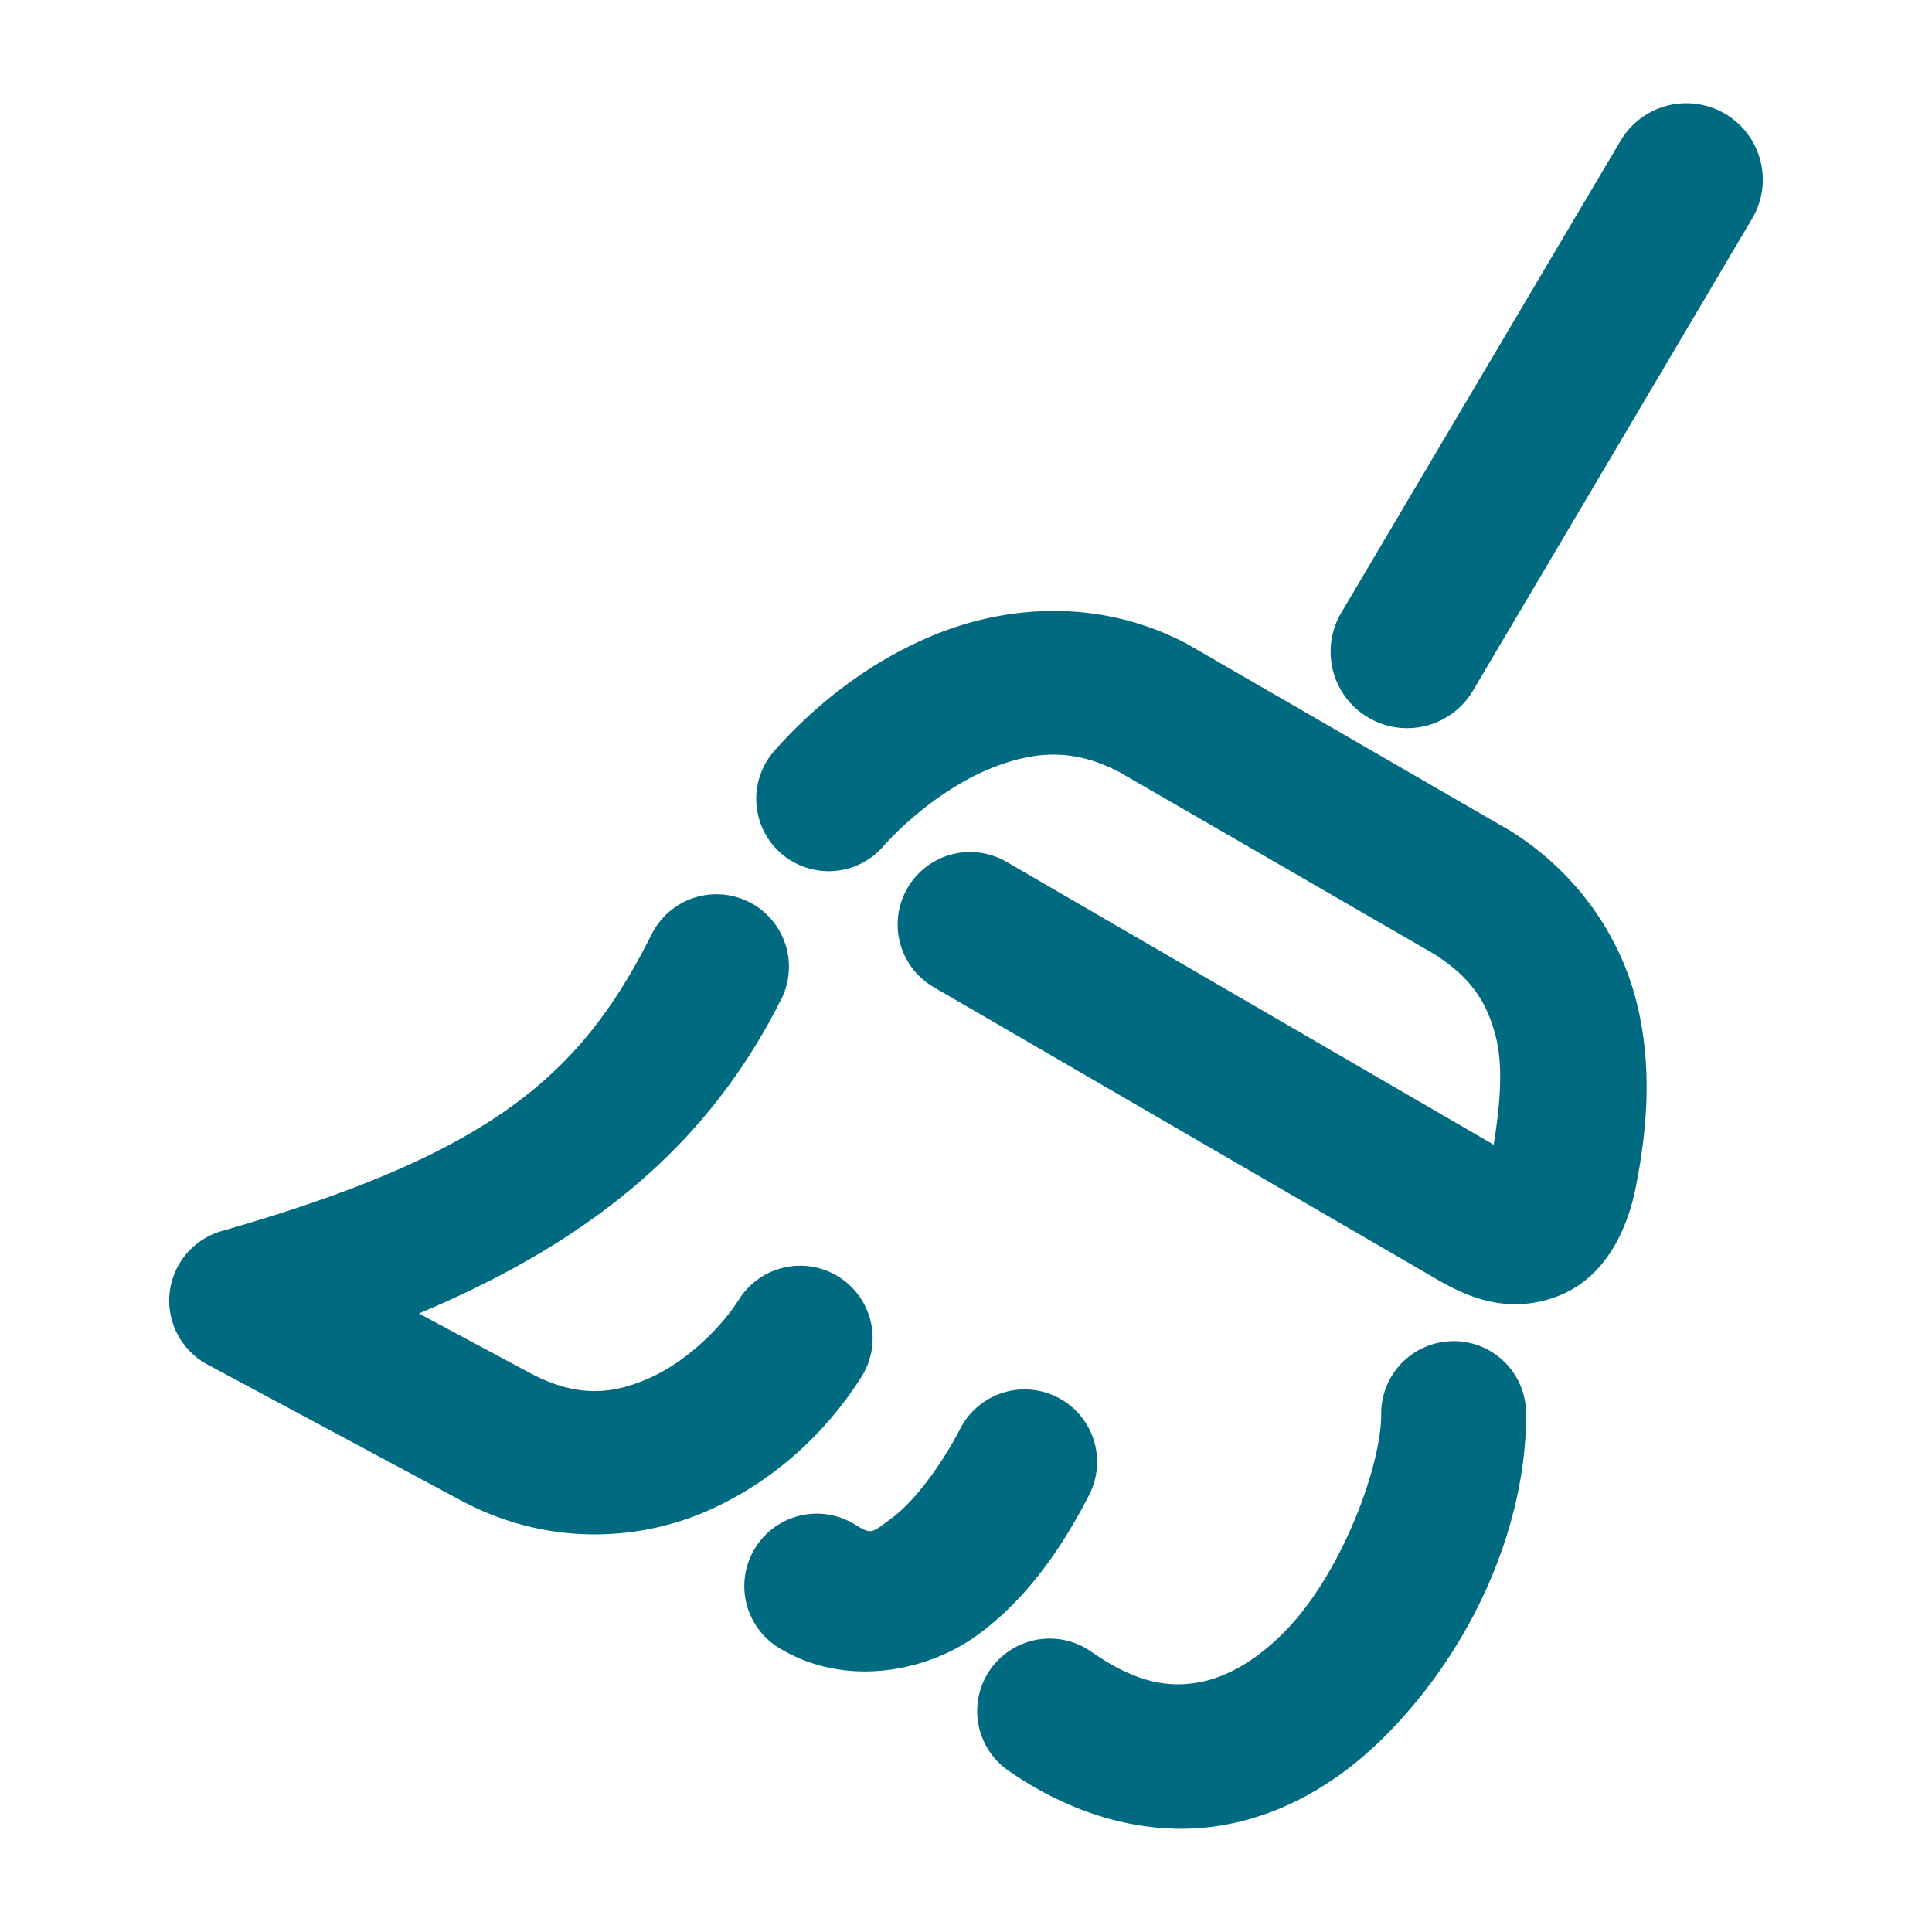 <svg xmlns="http://www.w3.org/2000/svg" width="48" height="48">
	<path d="m 41.869,2.565 a 1.9,1.9 0 0 0 -1.607,0.932 l -6.938,11.725 a 1.9,1.9 0 0 0 0.668,2.604 1.9,1.9 0 0 0 2.604,-0.668 L 43.531,5.432 A 1.9,1.9 0 0 0 42.863,2.828 1.9,1.9 0 0 0 41.869,2.565 Z M 26.235,15.18 c -1.059,-0.008 -2.071,0.213 -2.953,0.566 -1.764,0.708 -3.118,1.863 -4.041,2.906 a 1.8,1.8 0 0 0 0.154,2.541 1.8,1.8 0 0 0 2.541,-0.156 c 0.606,-0.685 1.63,-1.526 2.686,-1.949 1.054,-0.423 2.03,-0.512 3.174,0.088 0.001,6.76e-4 0.003,-6.77e-4 0.004,0 l 7.812,4.516 c 0.953,0.599 1.334,1.225 1.549,2.057 0.188,0.728 0.111,1.694 -0.051,2.691 L 25.006,21.412 a 1.8,1.8 0 0 0 -2.461,0.654 1.8,1.8 0 0 0 0.652,2.459 l 12.289,7.135 -0.033,-0.021 c 0.856,0.522 1.862,1.029 3.125,0.609 1.263,-0.42 1.825,-1.631 2.049,-2.686 a 1.8,1.8 0 0 0 0.002,-0.016 c 0.303,-1.492 0.432,-3.097 0.018,-4.699 -0.414,-1.602 -1.456,-3.162 -3.131,-4.211 a 1.8,1.8 0 0 0 -0.055,-0.031 l -7.924,-4.582 a 1.8,1.8 0 0 0 -0.062,-0.035 c -1.073,-0.564 -2.181,-0.8 -3.24,-0.809 z m -8.498,7.039 a 1.8,1.8 0 0 0 -1.545,0.99 c -1.732,3.442 -3.887,5.433 -10.682,7.375 a 1.8,1.8 0 0 0 -0.355,3.318 l 6.314,3.385 a 1.8,1.8 0 0 0 0.004,0.002 c 2.134,1.137 4.405,1.002 6.129,0.236 1.724,-0.766 2.991,-2.037 3.801,-3.318 a 1.8,1.8 0 0 0 -0.561,-2.482 1.8,1.8 0 0 0 -2.482,0.559 c -0.446,0.705 -1.305,1.545 -2.219,1.951 -0.913,0.406 -1.792,0.505 -2.971,-0.121 l -0.004,-0.002 -2.758,-1.479 c 4.666,-1.959 7.334,-4.494 9,-7.805 A 1.8,1.8 0 0 0 18.61,22.41 1.8,1.8 0 0 0 17.736,22.219 Z m 18.365,11.102 a 1.8,1.8 0 0 0 -1.787,1.814 c 0.009,1.241 -0.949,3.904 -2.365,5.369 -0.708,0.732 -1.464,1.175 -2.195,1.299 -0.731,0.124 -1.527,0.013 -2.645,-0.768 a 1.8,1.8 0 0 0 -2.506,0.443 1.8,1.8 0 0 0 0.443,2.508 c 1.73,1.209 3.618,1.651 5.307,1.365 1.689,-0.286 3.091,-1.215 4.184,-2.346 2.185,-2.261 3.396,-5.282 3.377,-7.898 a 1.8,1.8 0 0 0 -1.812,-1.787 z m -10.693,1.199 a 1.8,1.8 0 0 0 -1.553,0.977 c -0.484,0.94 -1.172,1.833 -1.695,2.217 -0.523,0.384 -0.495,0.422 -0.93,0.156 a 1.8,1.8 0 0 0 -2.475,0.598 1.8,1.8 0 0 0 0.6,2.475 c 1.637,0.999 3.678,0.597 4.936,-0.326 1.257,-0.923 2.114,-2.206 2.766,-3.473 a 1.8,1.8 0 0 0 -0.777,-2.424 1.8,1.8 0 0 0 -0.871,-0.199 z" fill="#006A80"/>
</svg>

